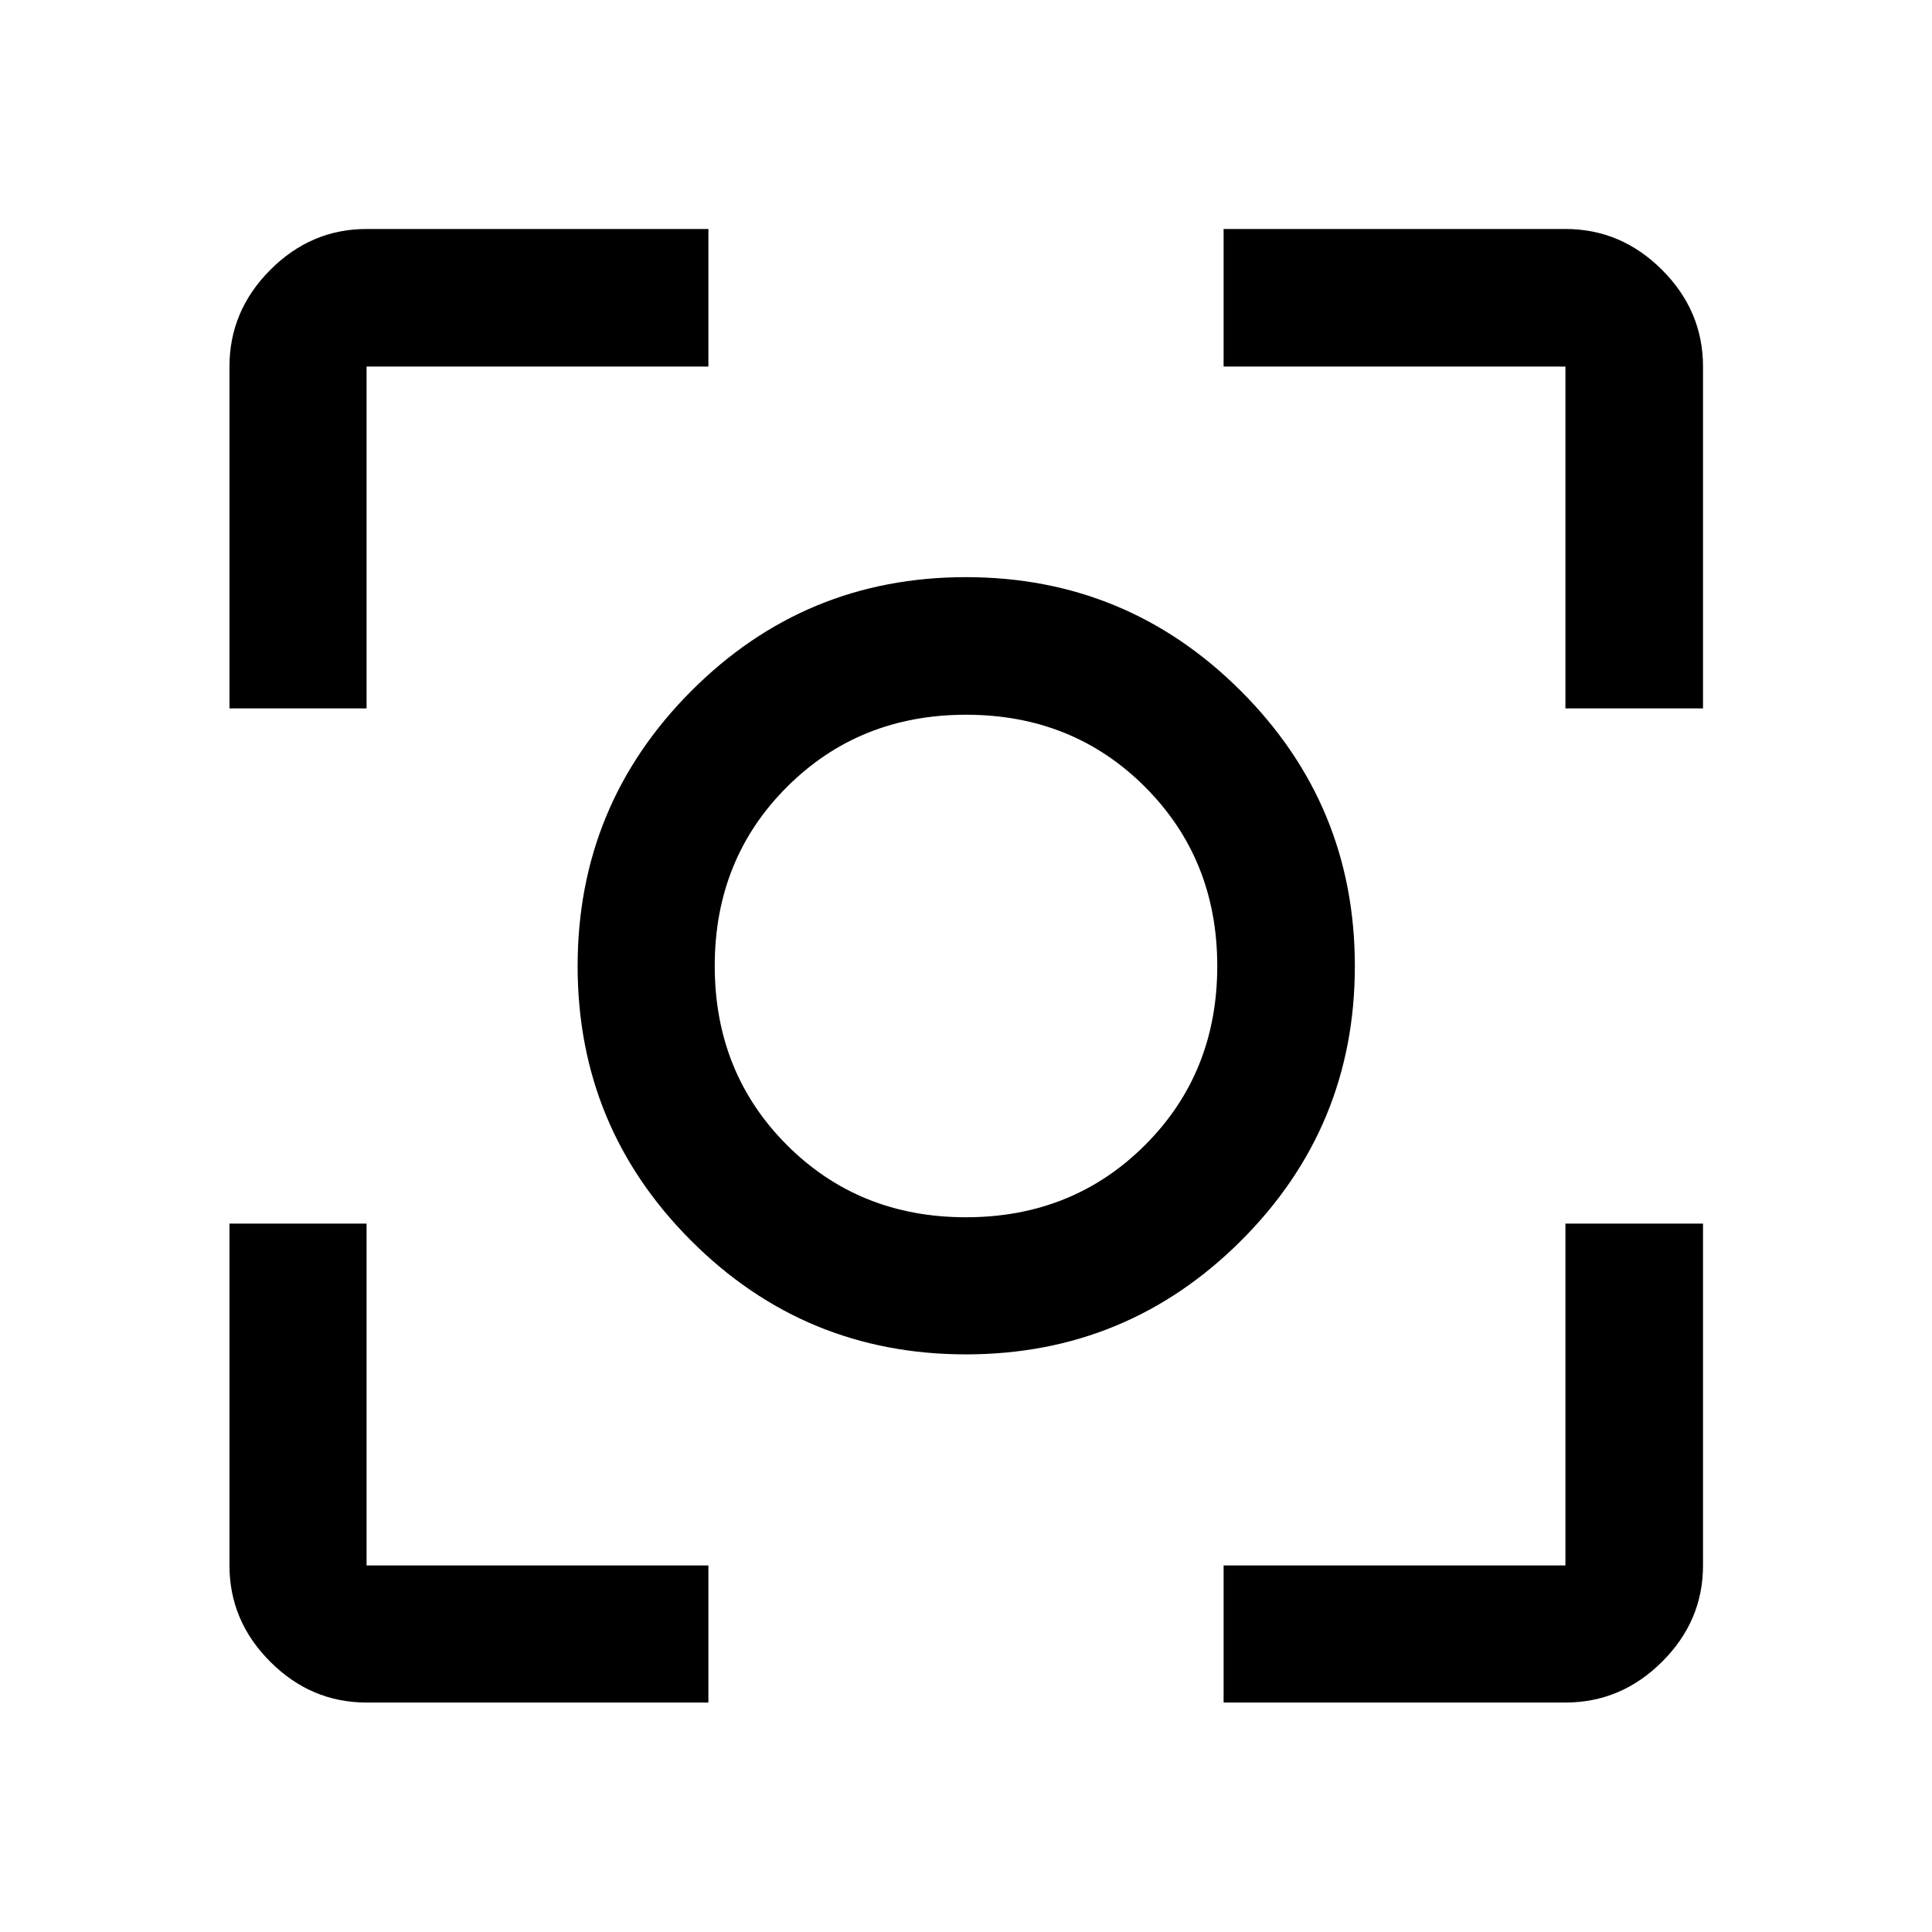 <svg xmlns="http://www.w3.org/2000/svg" width="48" height="48" viewBox="0 -960 960 960"><path d="M182.15-114.02q-27.6 0-47.86-20.27-20.27-20.26-20.27-47.86V-352h68.13v169.85H352v68.13H182.15Zm425.85 0v-68.13h169.85V-352h68.37v169.85q0 27.6-20.34 47.86-20.33 20.27-48.03 20.27H608ZM114.02-608v-169.85q0-27.7 20.27-48.03 20.26-20.34 47.86-20.34H352v68.37H182.15V-608h-68.13Zm663.83 0v-169.85H608v-68.37h169.85q27.7 0 48.03 20.34 20.34 20.33 20.34 48.03V-608h-68.37ZM479.97-287.02q-80.06 0-136.5-56.43-56.45-56.43-56.45-136.49t56.43-136.67q56.43-56.61 136.49-56.61t136.67 56.59q56.61 56.6 56.61 136.66t-56.59 136.5q-56.6 56.45-136.66 56.45Zm-.01-68.13q53.08 0 88.99-35.86 35.9-35.86 35.9-88.95 0-53.08-35.86-88.99-35.86-35.9-88.95-35.9-53.08 0-88.99 35.86-35.9 35.86-35.9 88.95 0 53.08 35.86 88.99 35.86 35.9 88.95 35.9ZM480-480Z"/></svg>